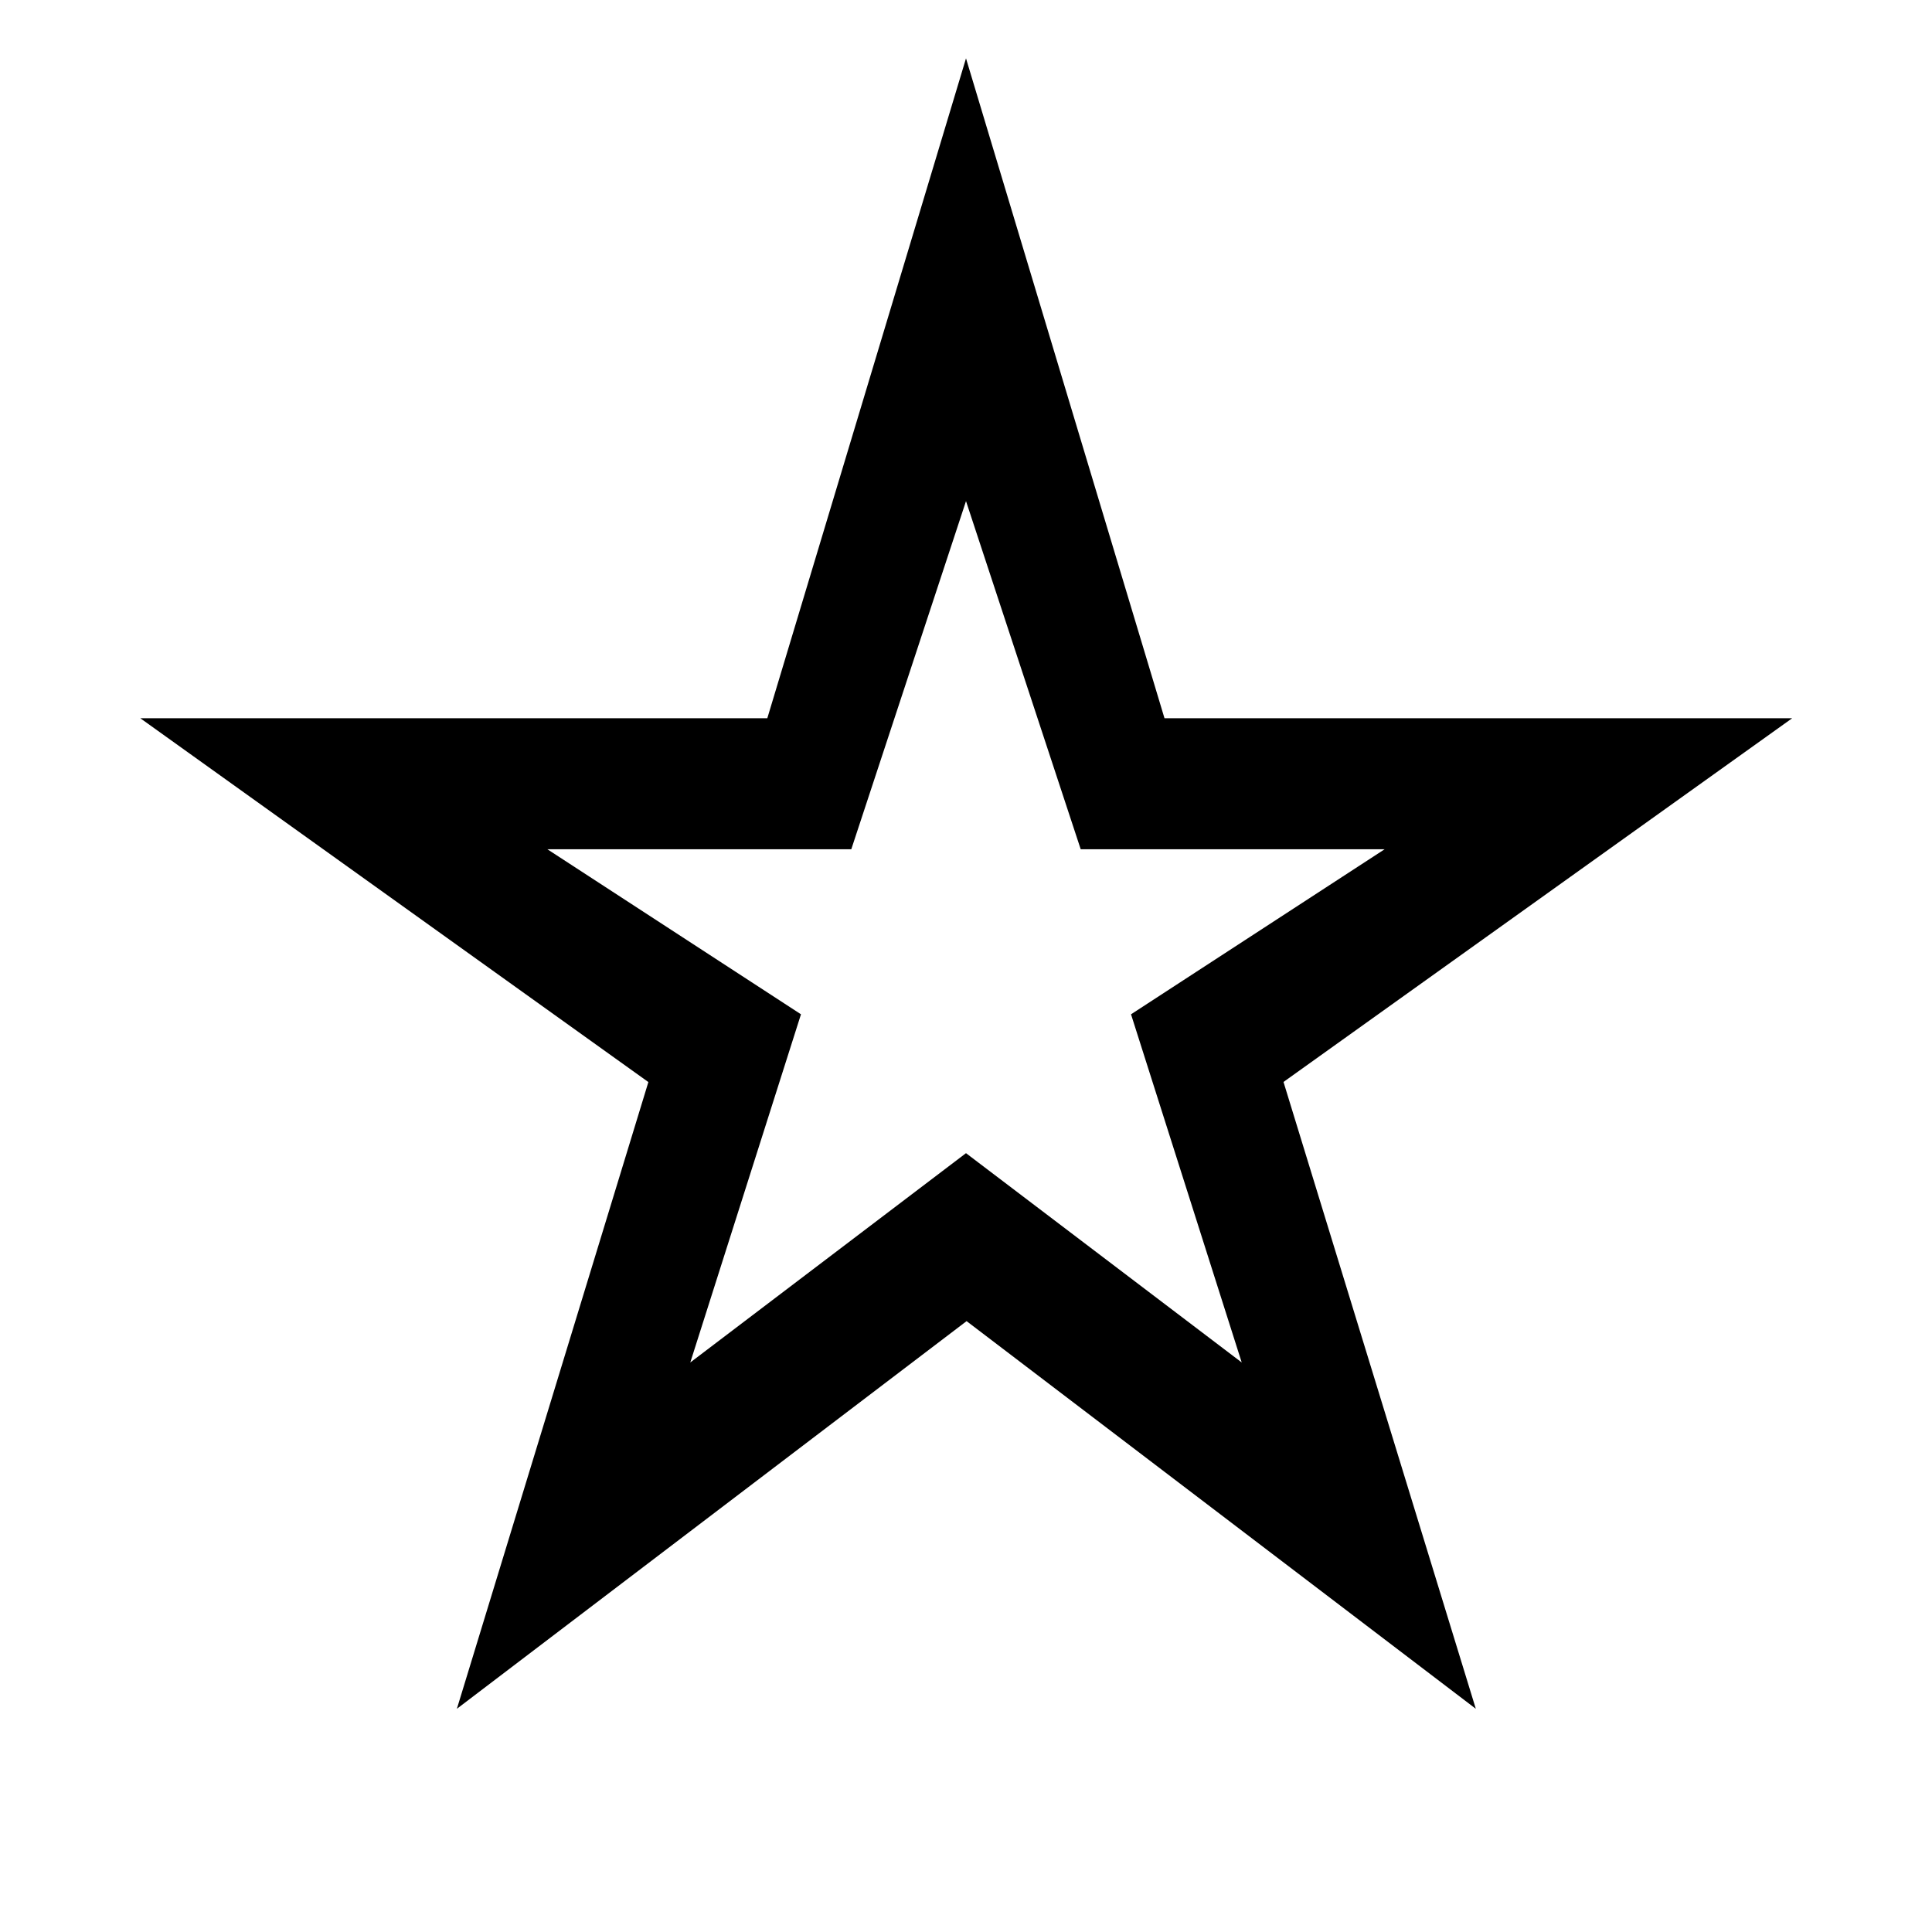 <svg xmlns="http://www.w3.org/2000/svg" width="48" height="48" viewBox="0 -960 960 960"><path d="m343-283 137-104 137 104-55-173 126-82H537l-57-173-57 173H272l126 82-55 173ZM227.022-110.913l95.152-311.413L69.717-603.109h311.557L480-931l98.63 327.891h311.892L637.765-422.382l95.558 311.469-253.031-192.625-253.27 192.625ZM480-497Z"/></svg>